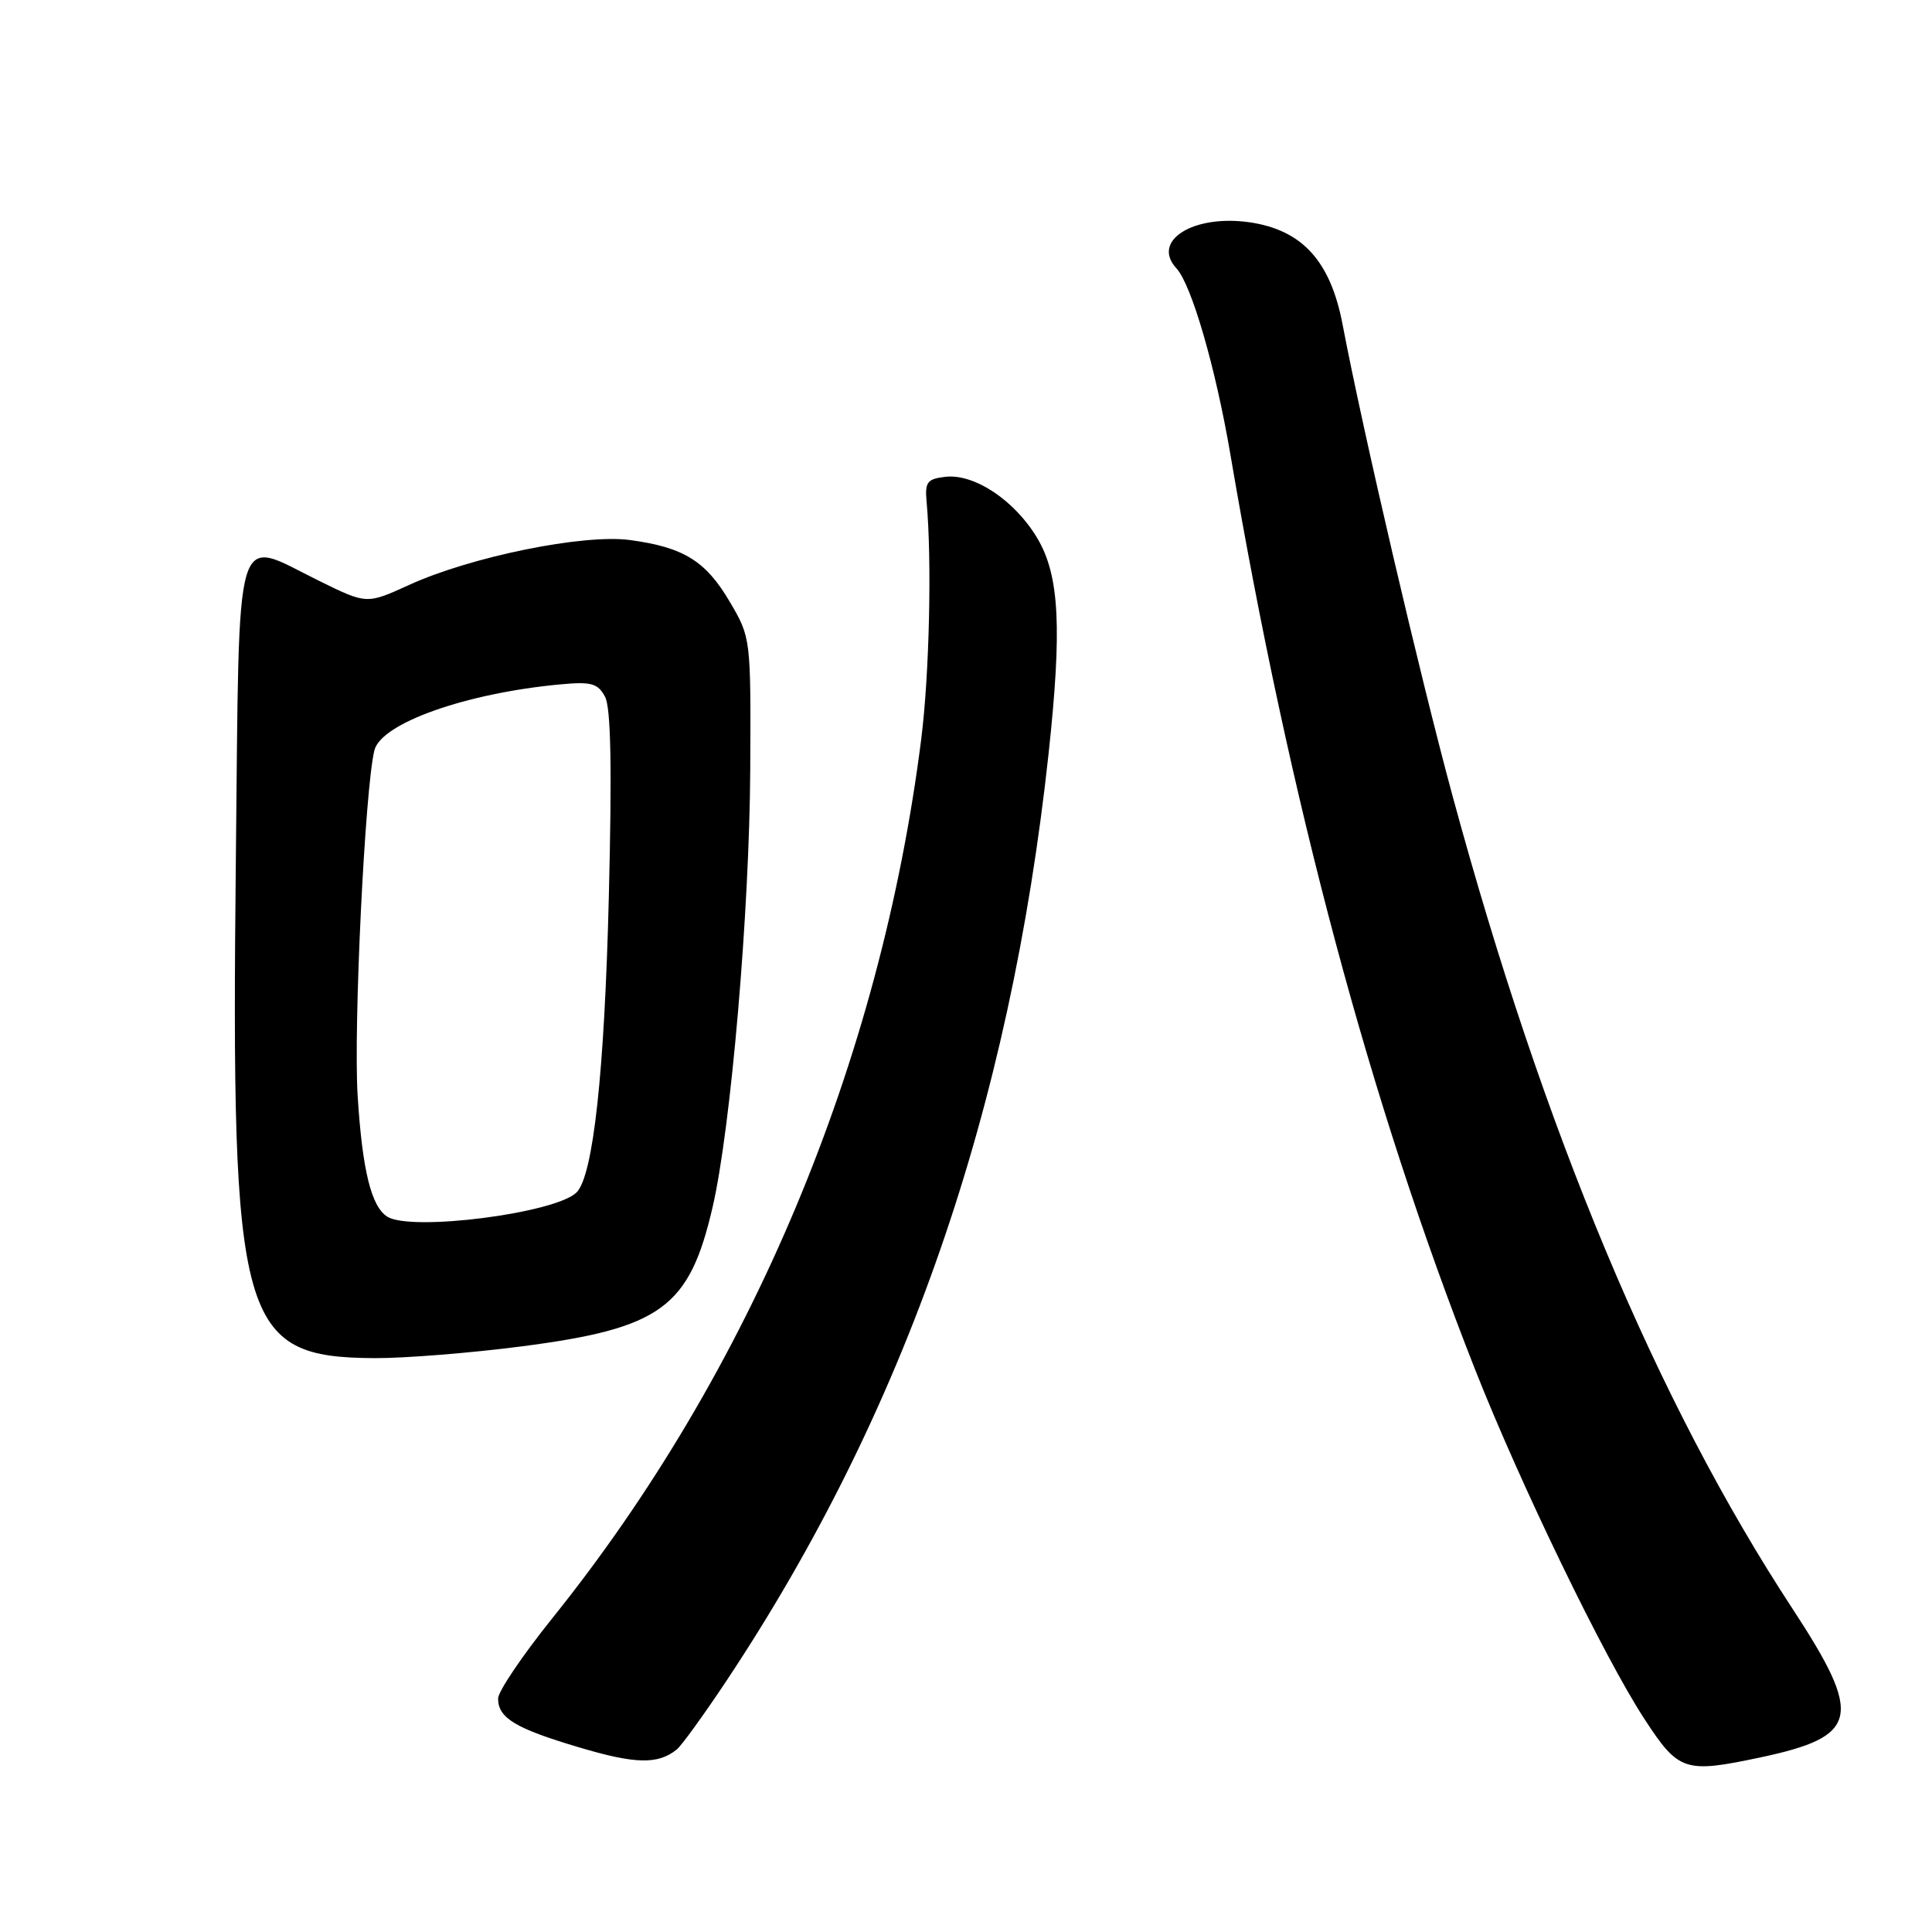 <?xml version="1.0" encoding="UTF-8" standalone="no"?>
<!DOCTYPE svg PUBLIC "-//W3C//DTD SVG 1.1//EN" "http://www.w3.org/Graphics/SVG/1.1/DTD/svg11.dtd" >
<svg xmlns="http://www.w3.org/2000/svg" xmlns:xlink="http://www.w3.org/1999/xlink" version="1.1" viewBox="0 0 256 256">
 <g >
 <path fill="currentColor"
d=" M 89.66 231.83 C 90.30 231.32 93.27 227.21 96.27 222.70 C 119.97 187.02 133.83 147.12 138.95 99.79 C 140.73 83.29 140.38 76.33 137.51 71.42 C 134.55 66.37 129.15 62.74 125.27 63.18 C 122.85 63.46 122.54 63.88 122.78 66.50 C 123.49 74.26 123.15 89.41 122.06 98.00 C 116.63 140.79 99.43 181.76 73.18 214.43 C 69.23 219.35 66.00 224.13 66.00 225.06 C 66.00 227.65 68.29 229.03 76.75 231.54 C 84.20 233.76 87.16 233.82 89.66 231.83 Z  M 233.20 232.88 C 246.35 230.09 246.92 227.52 237.52 213.17 C 219.48 185.65 204.56 149.97 192.50 105.57 C 188.15 89.55 180.60 57.19 177.90 43.00 C 176.31 34.63 172.58 30.51 165.68 29.47 C 158.18 28.35 152.49 31.88 155.88 35.55 C 157.89 37.73 161.07 48.70 163.03 60.20 C 170.85 106.17 181.55 146.18 195.47 181.50 C 201.45 196.66 212.56 219.61 217.88 227.75 C 222.43 234.73 223.22 234.99 233.20 232.88 Z  M 69.14 178.40 C 87.61 176.00 91.35 173.27 94.43 159.92 C 96.85 149.46 99.31 120.77 99.41 102.00 C 99.50 84.58 99.49 84.48 96.71 79.76 C 93.52 74.33 90.60 72.52 83.49 71.56 C 77.34 70.72 62.37 73.77 54.18 77.52 C 48.59 80.07 48.59 80.07 42.29 76.97 C 30.85 71.34 31.74 68.34 31.25 114.03 C 30.60 175.57 31.80 179.86 49.66 179.96 C 53.60 179.98 62.36 179.28 69.14 178.40 Z  M 51.31 161.21 C 49.19 159.86 48.01 155.06 47.39 145.19 C 46.82 136.13 48.36 104.41 49.61 99.42 C 50.51 95.82 61.75 91.84 74.28 90.68 C 78.35 90.30 79.22 90.55 80.17 92.32 C 80.95 93.77 81.10 101.77 80.67 118.95 C 80.10 142.10 78.60 155.80 76.40 158.00 C 73.63 160.76 54.46 163.22 51.31 161.21 Z "/>
</g>
</svg>